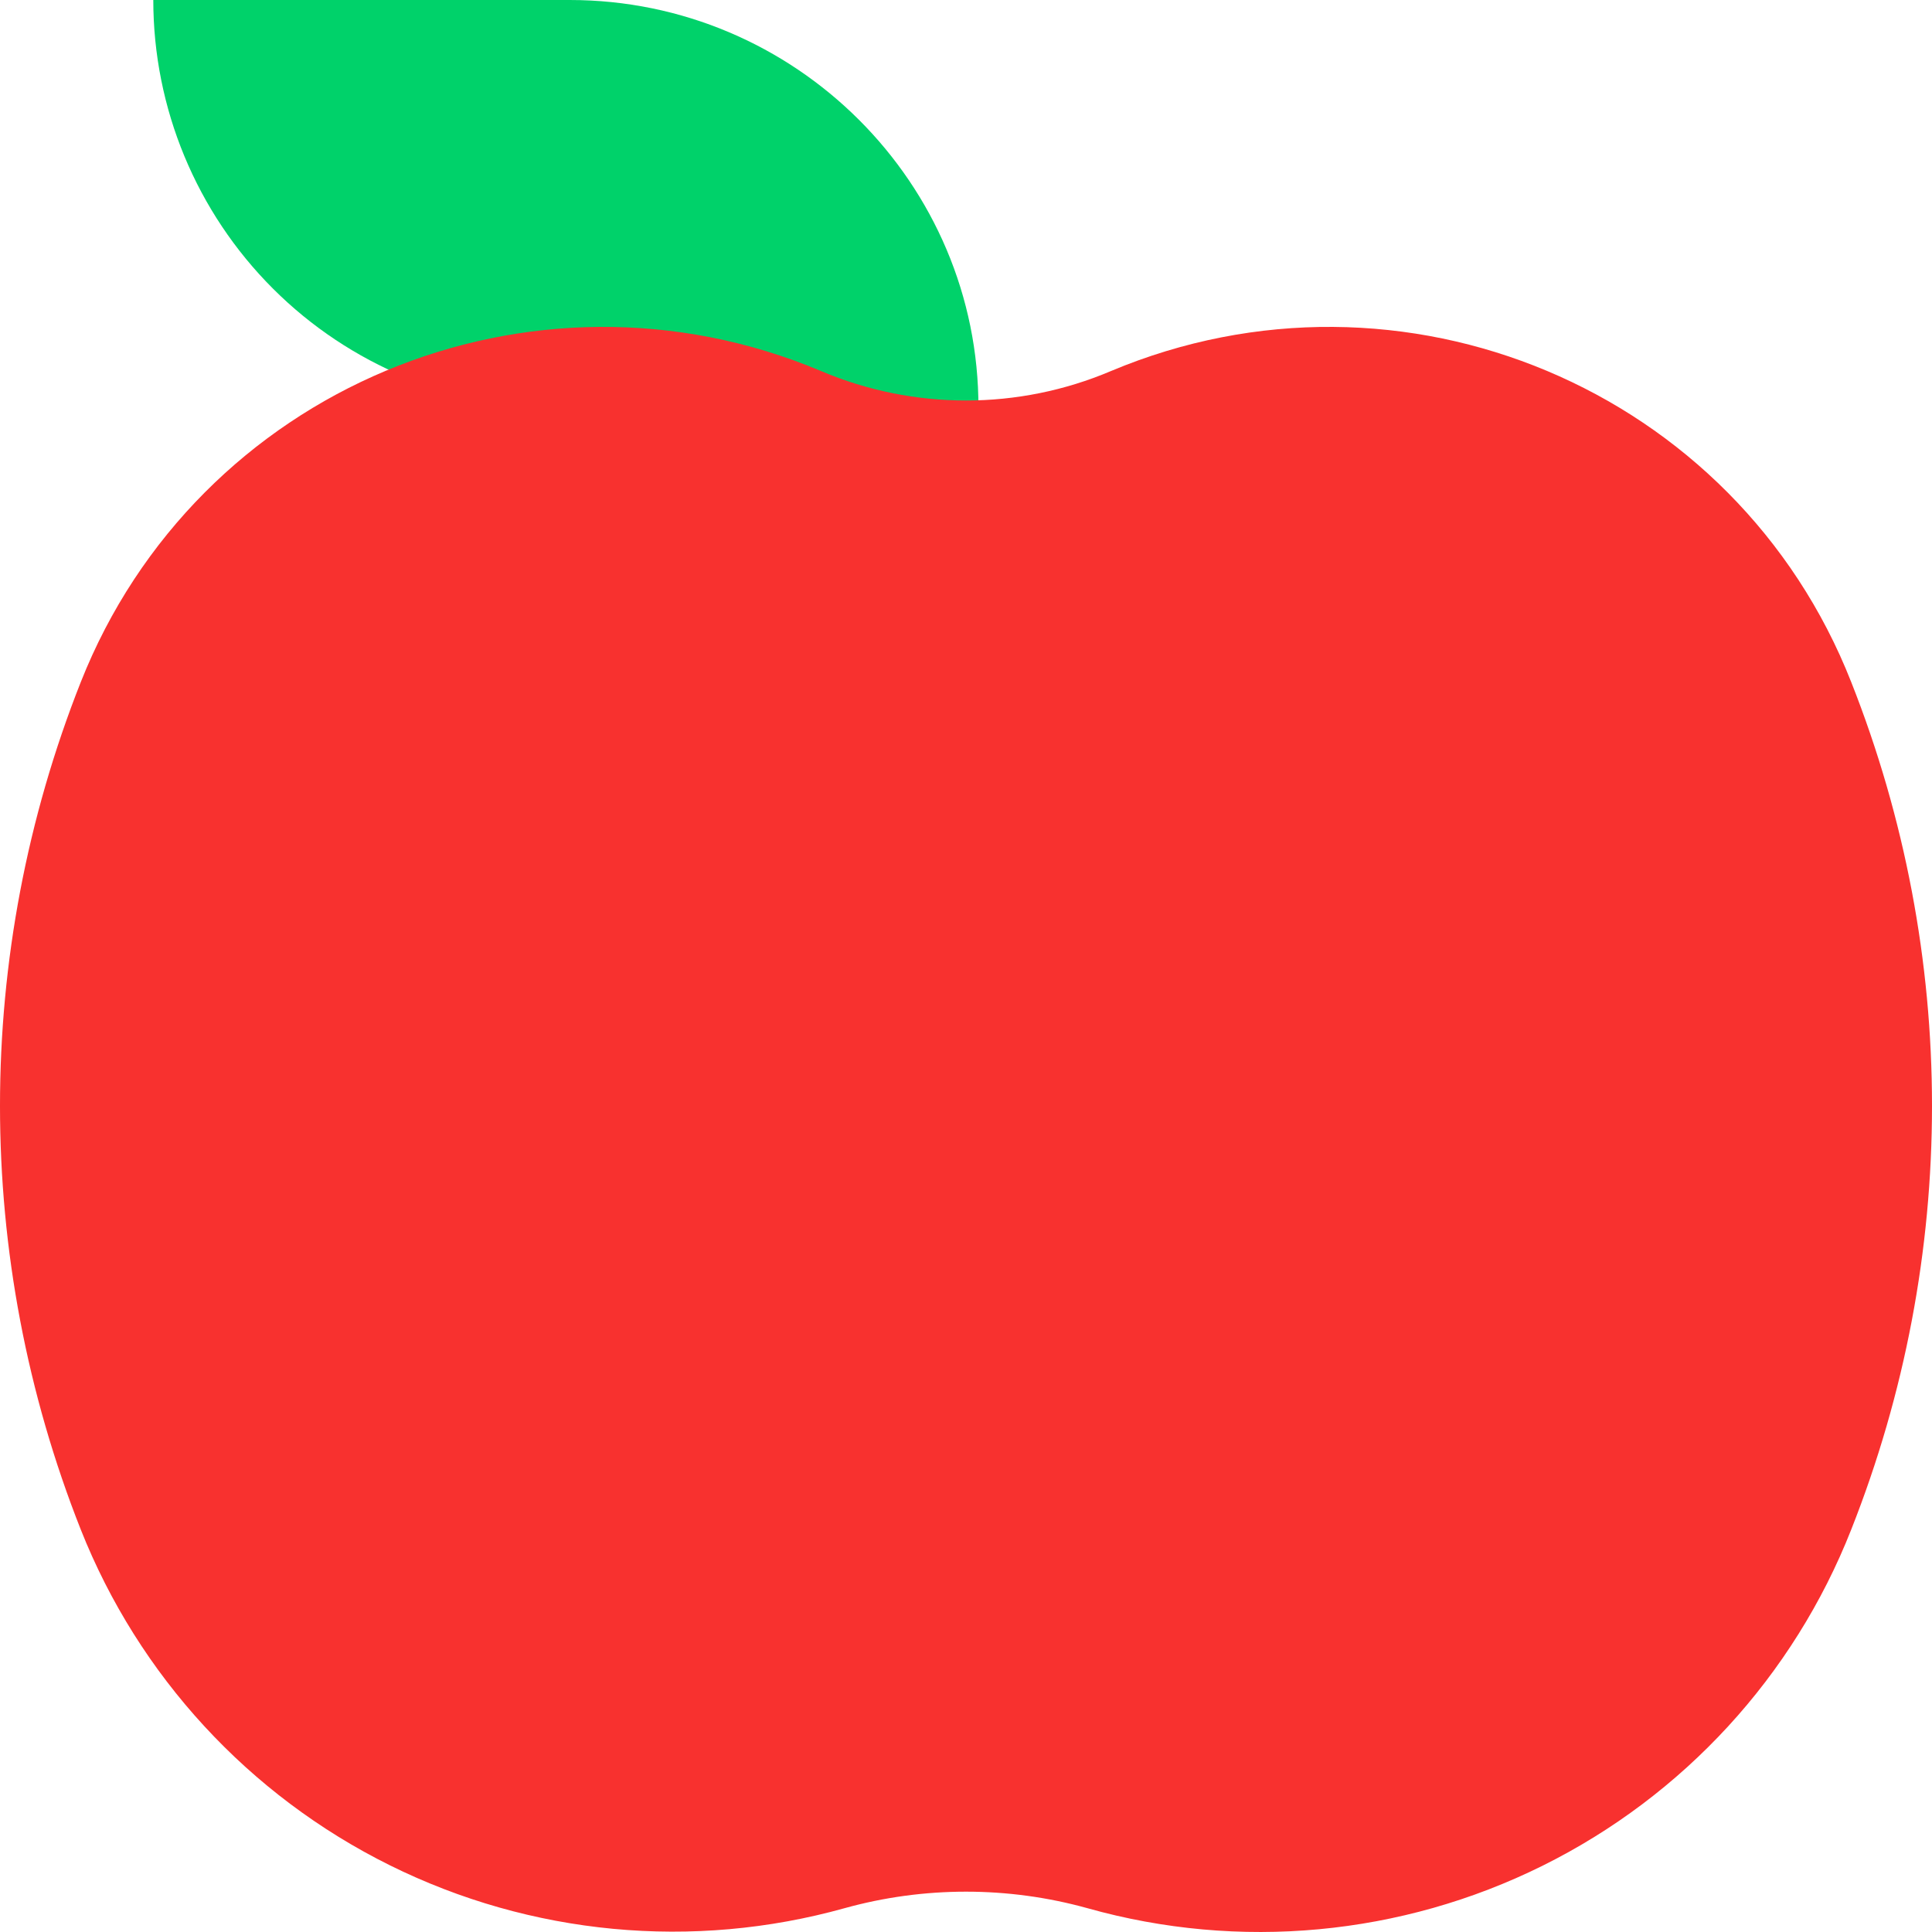 <svg width="650" height="650" viewBox="0 0 650 650" fill="none" xmlns="http://www.w3.org/2000/svg">
<path d="M191.656 0H51.574C51.574 36.429 66.064 71.366 91.855 97.125C117.646 122.885 152.627 137.356 189.101 137.356H329.183C329.415 61.717 267.621 0 191.656 0Z" fill="#00D26A"/>
<path d="M373.785 124.827C342.656 138.052 307.345 138.052 276.215 124.827C178.646 83.759 66.208 130.859 27.18 229.468C-9.06 321.073 -9.06 423.015 27.18 514.62C46.682 563.806 83.726 604.039 131.17 627.56C178.614 651.081 233.097 656.225 284.114 641.999C310.829 634.575 339.171 634.575 365.887 641.999C416.904 656.354 471.441 651.27 518.916 627.733C566.392 604.196 603.421 563.885 622.82 514.62C659.06 422.973 659.06 321.116 622.82 229.468C584.024 130.859 471.587 83.759 373.785 124.827Z" fill="#F8312F"/>
</svg>
